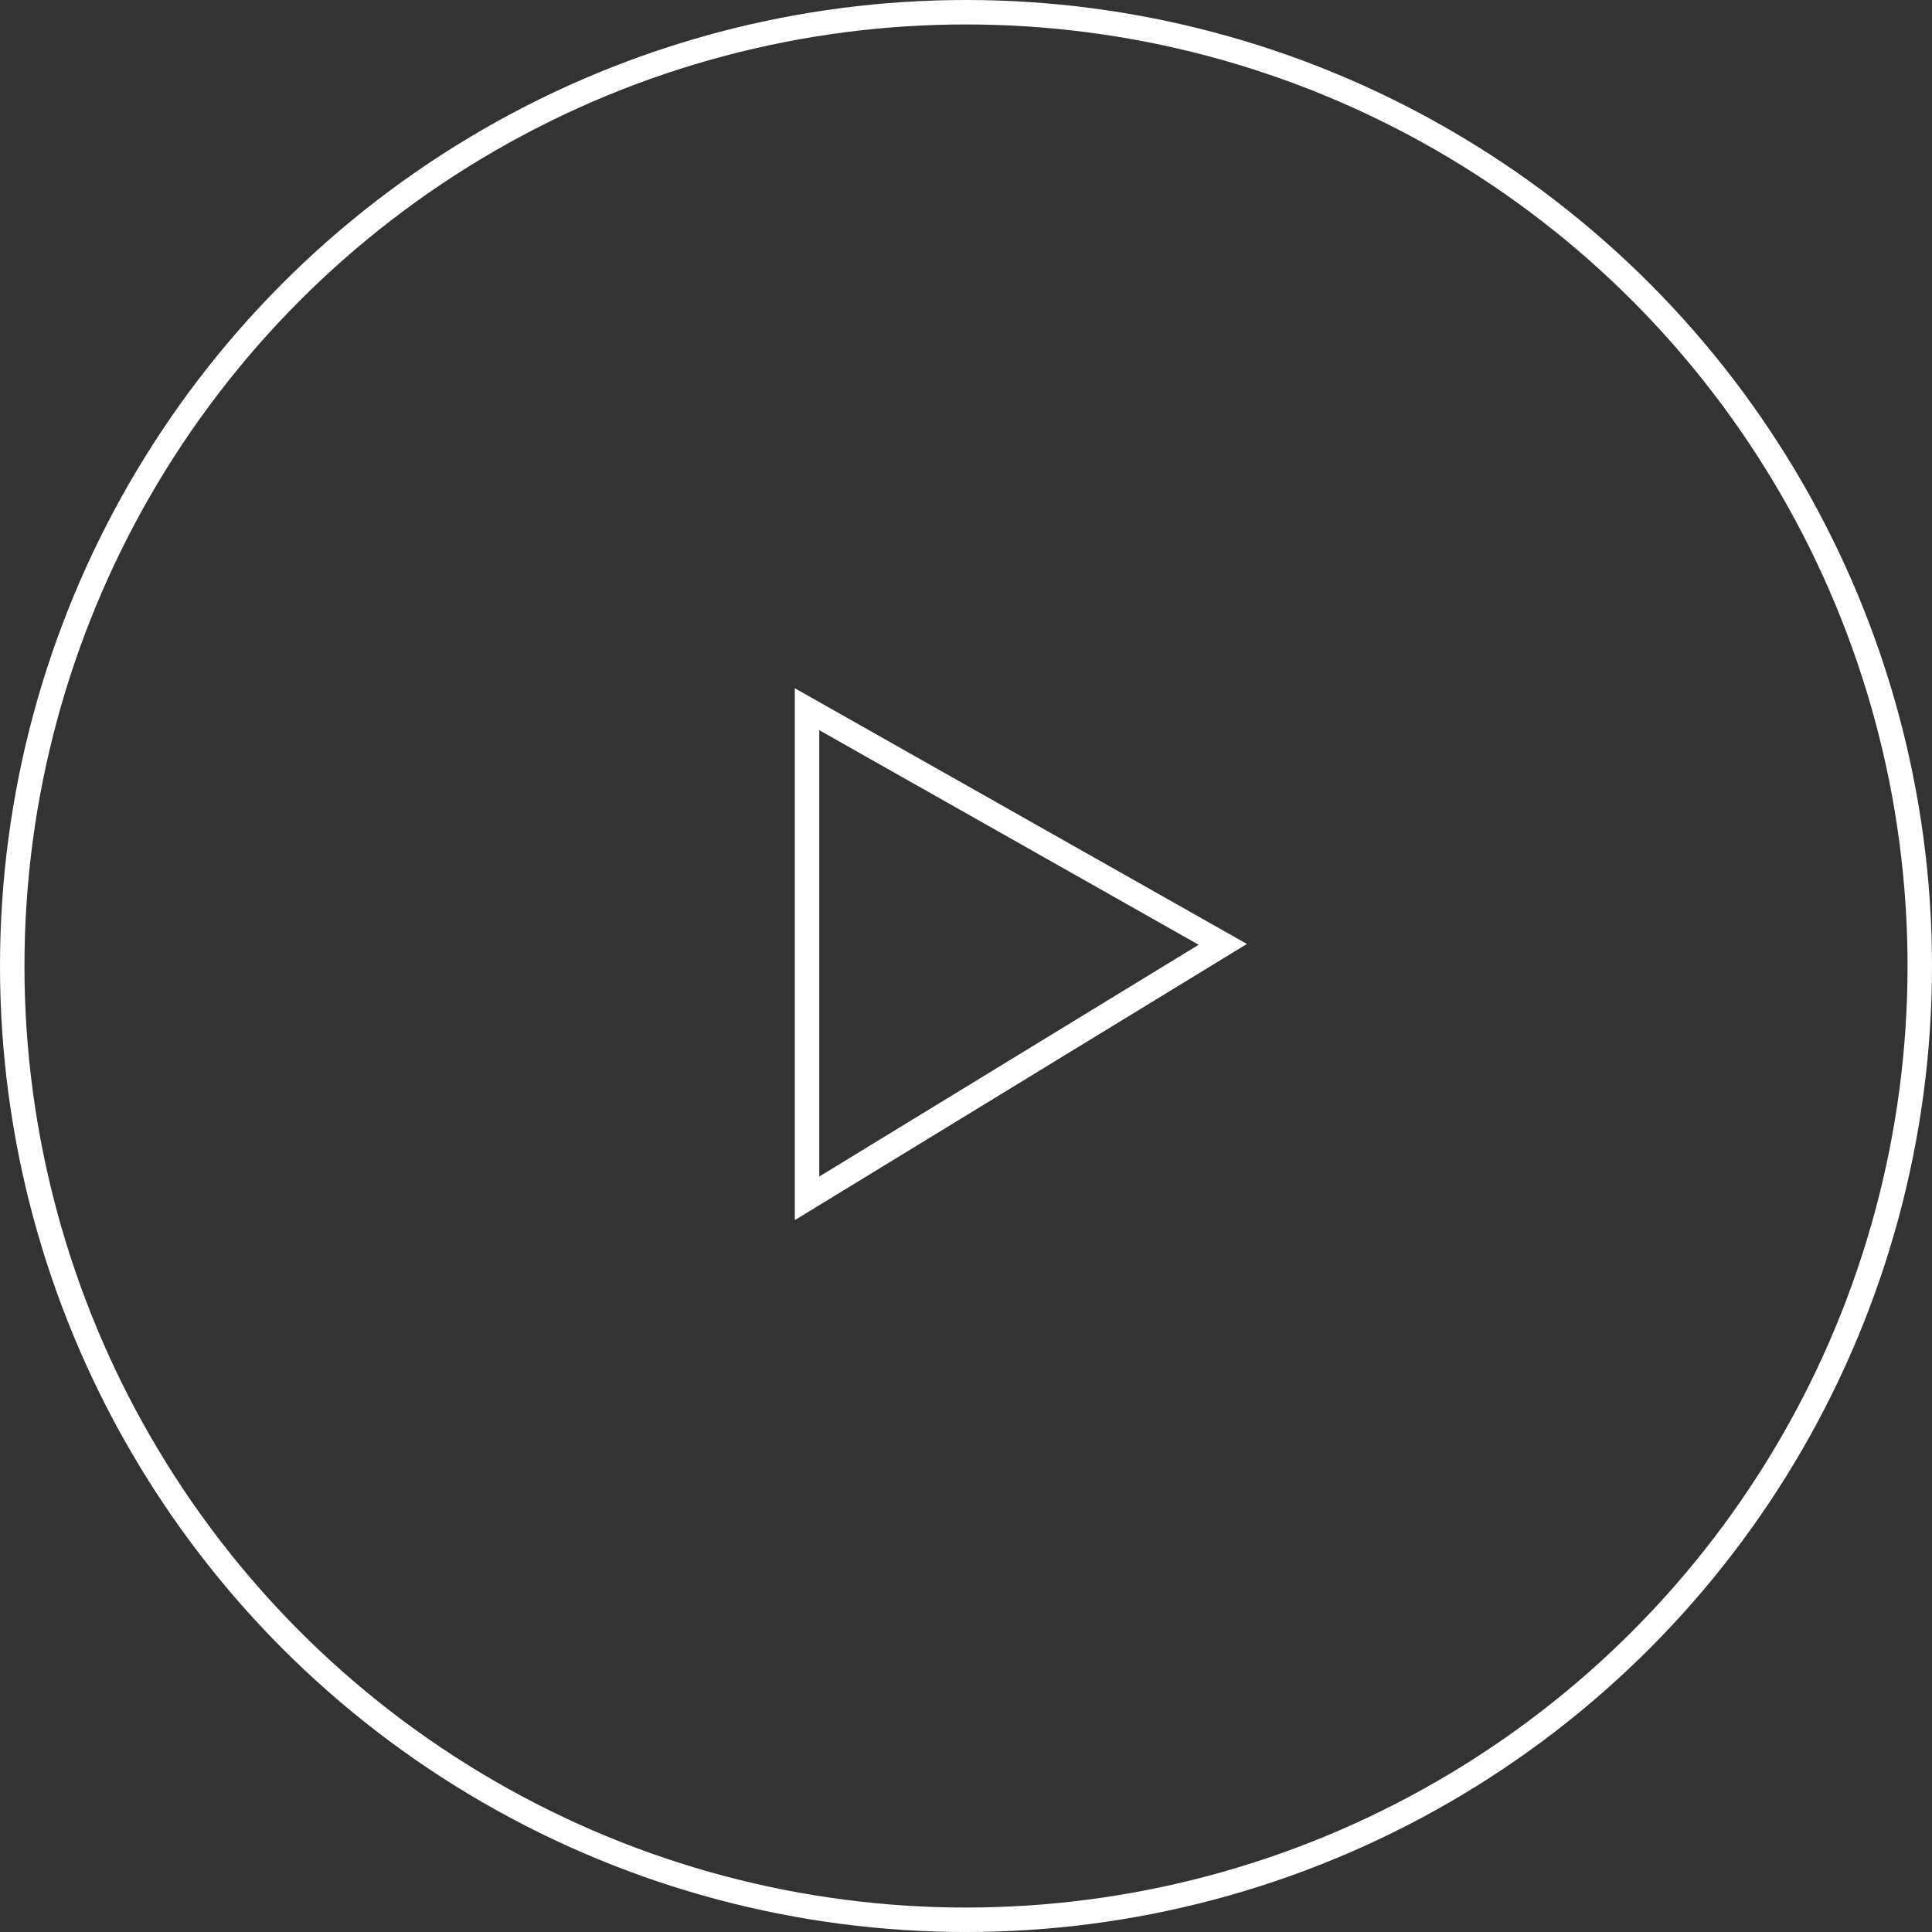 <svg width="79" height="79" fill="none" xmlns="http://www.w3.org/2000/svg"><rect width="100%" height="100%" fill="#333333" stroke="none"/><circle cx="39.5" cy="39.5" r="39" stroke="#fff"/><path d="M33 49V29l17 9.615L33 49z" stroke="#fff"/></svg>